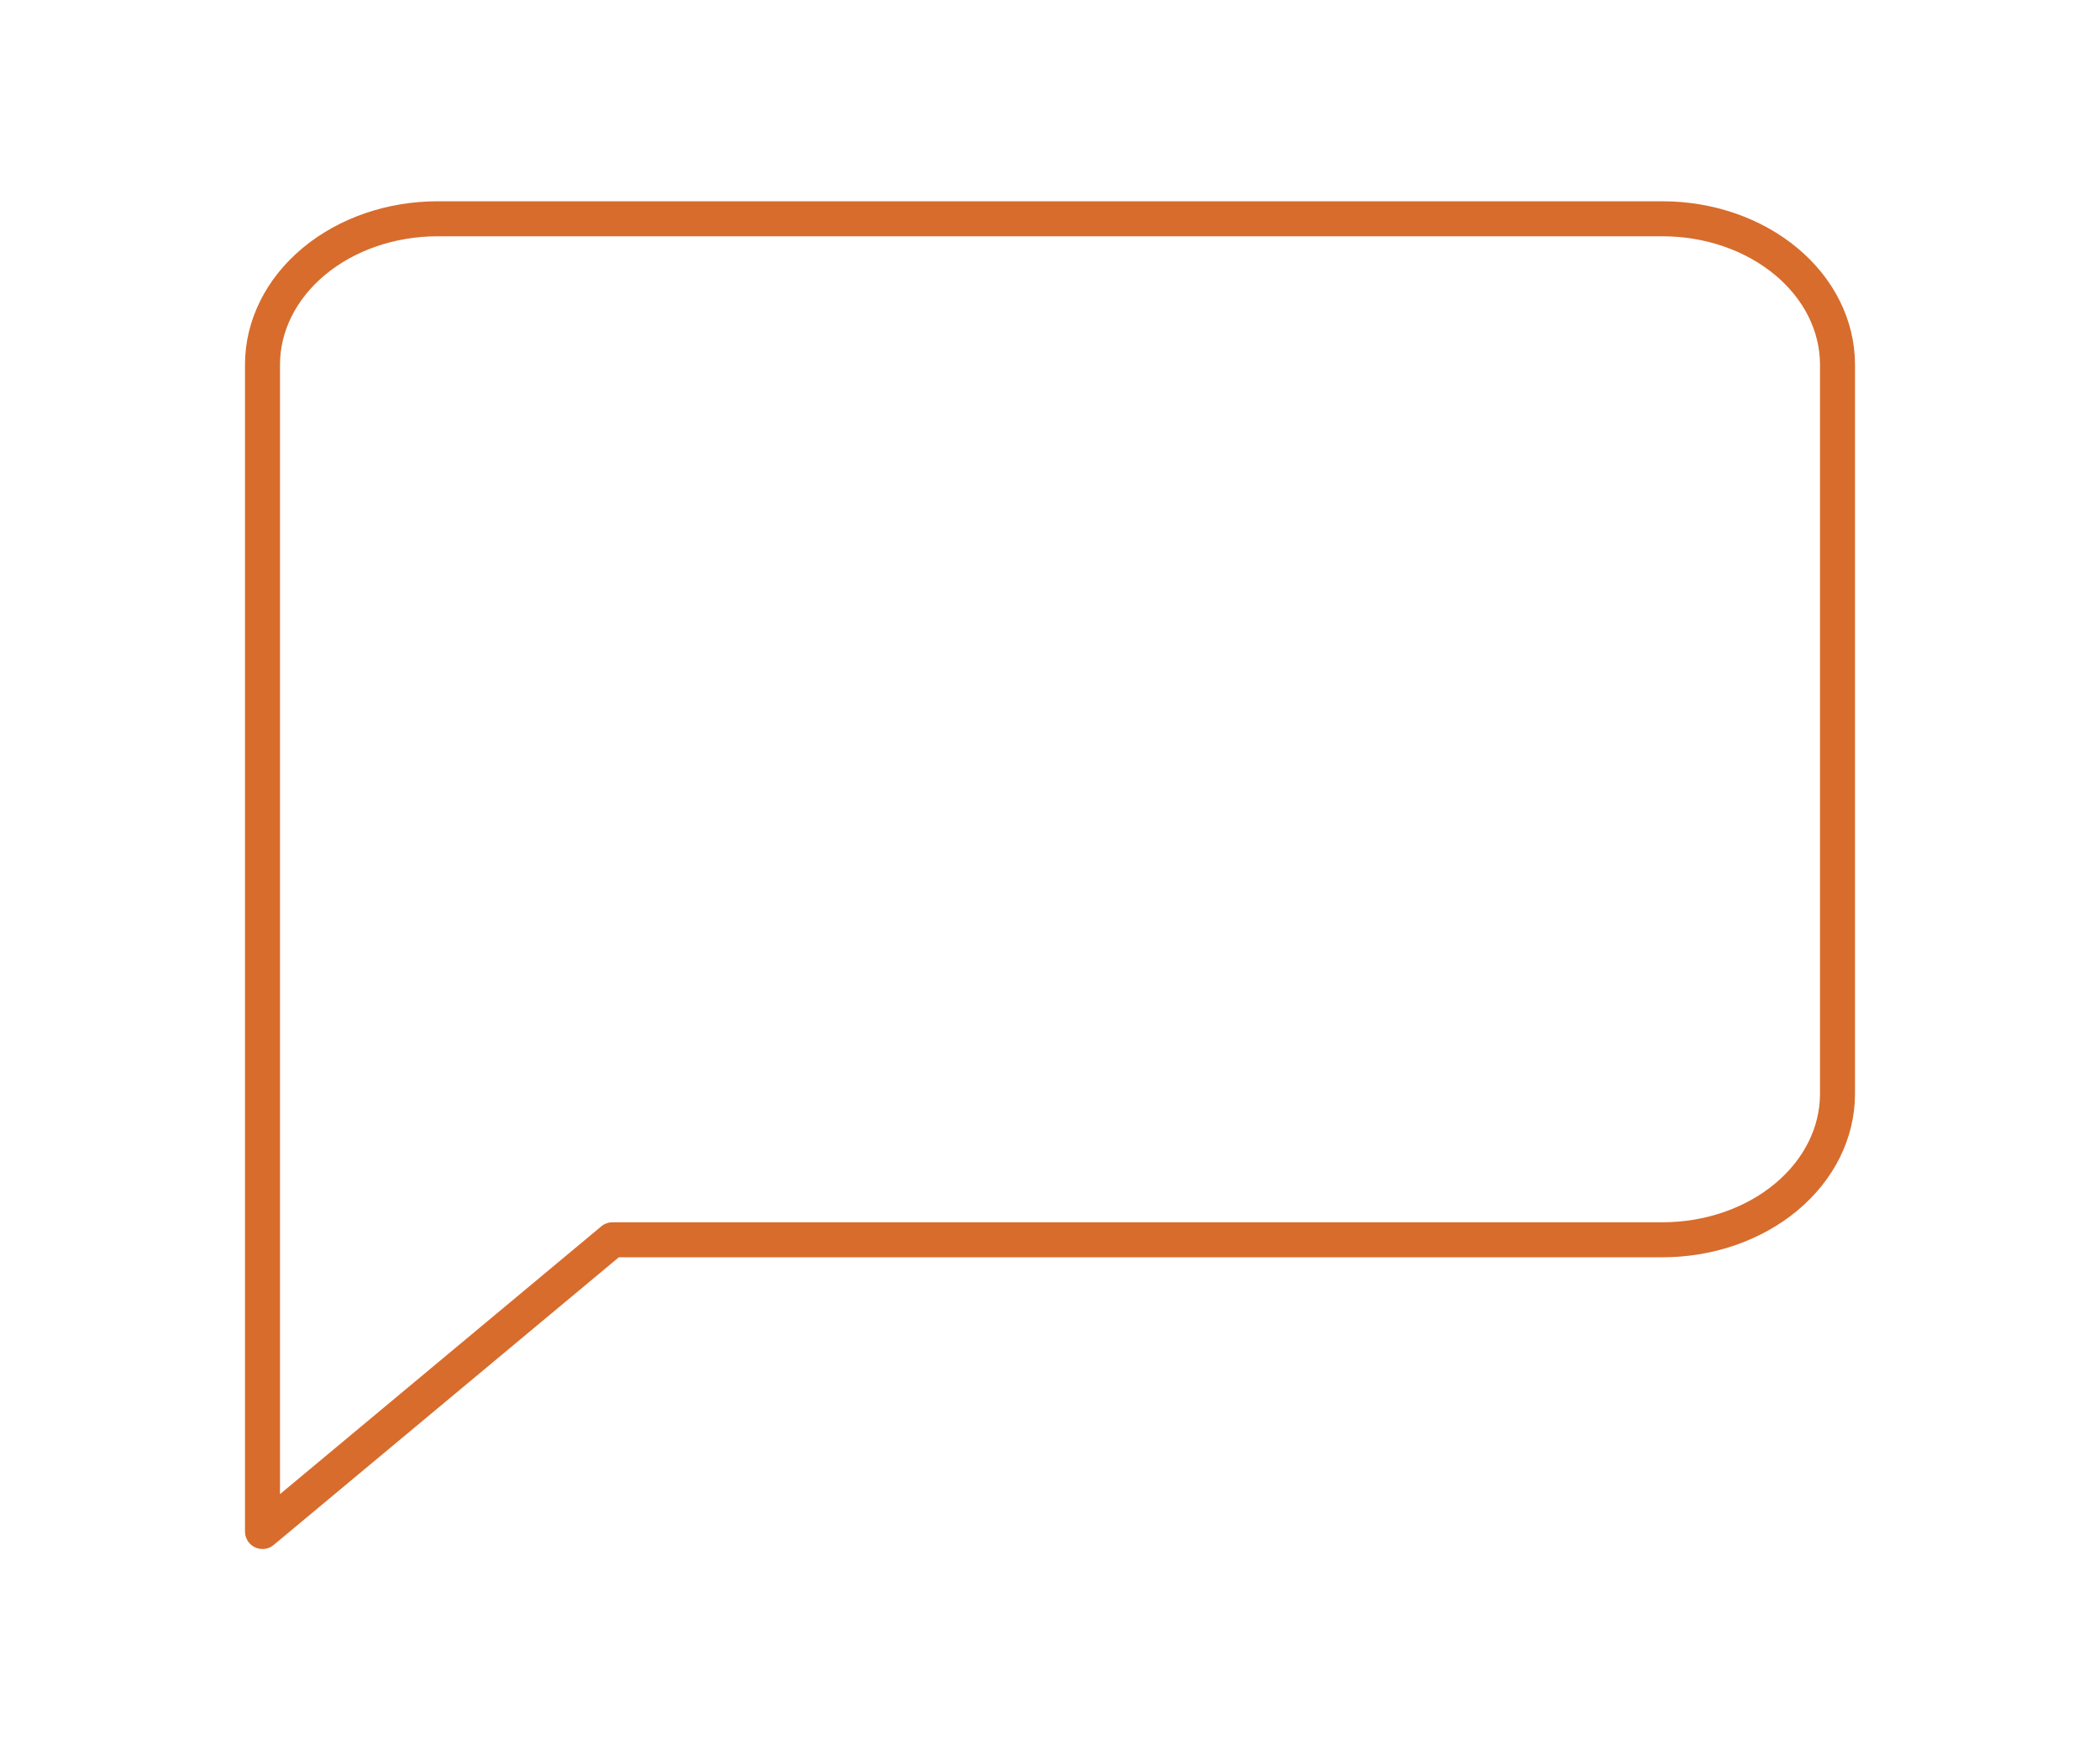 <svg viewBox="0 0 120 100" xmlns="http://www.w3.org/2000/svg" xmlns:xlink="http://www.w3.org/1999/xlink" width="120" height="100" fill="none">
    <rect id="message-square" width="120" height="100" x="0" y="0" fill="rgb(255,255,255)" fill-opacity="0" />
    <path id="Vector" d="M102.071 68.392C100.196 69.955 97.652 70.833 95 70.833L35 70.833L15 87.5L15 20.833C15 18.623 16.054 16.504 17.929 14.941C19.804 13.378 22.348 12.5 25 12.5L95 12.5C97.652 12.5 100.196 13.378 102.071 14.941C103.946 16.504 105 18.623 105 20.833L105 62.5C105 64.71 103.946 66.83 102.071 68.392Z" fill-rule="nonzero" stroke="rgb(216,108,44)" stroke-linecap="round" stroke-linejoin="round" stroke-width="2" />
</svg>

